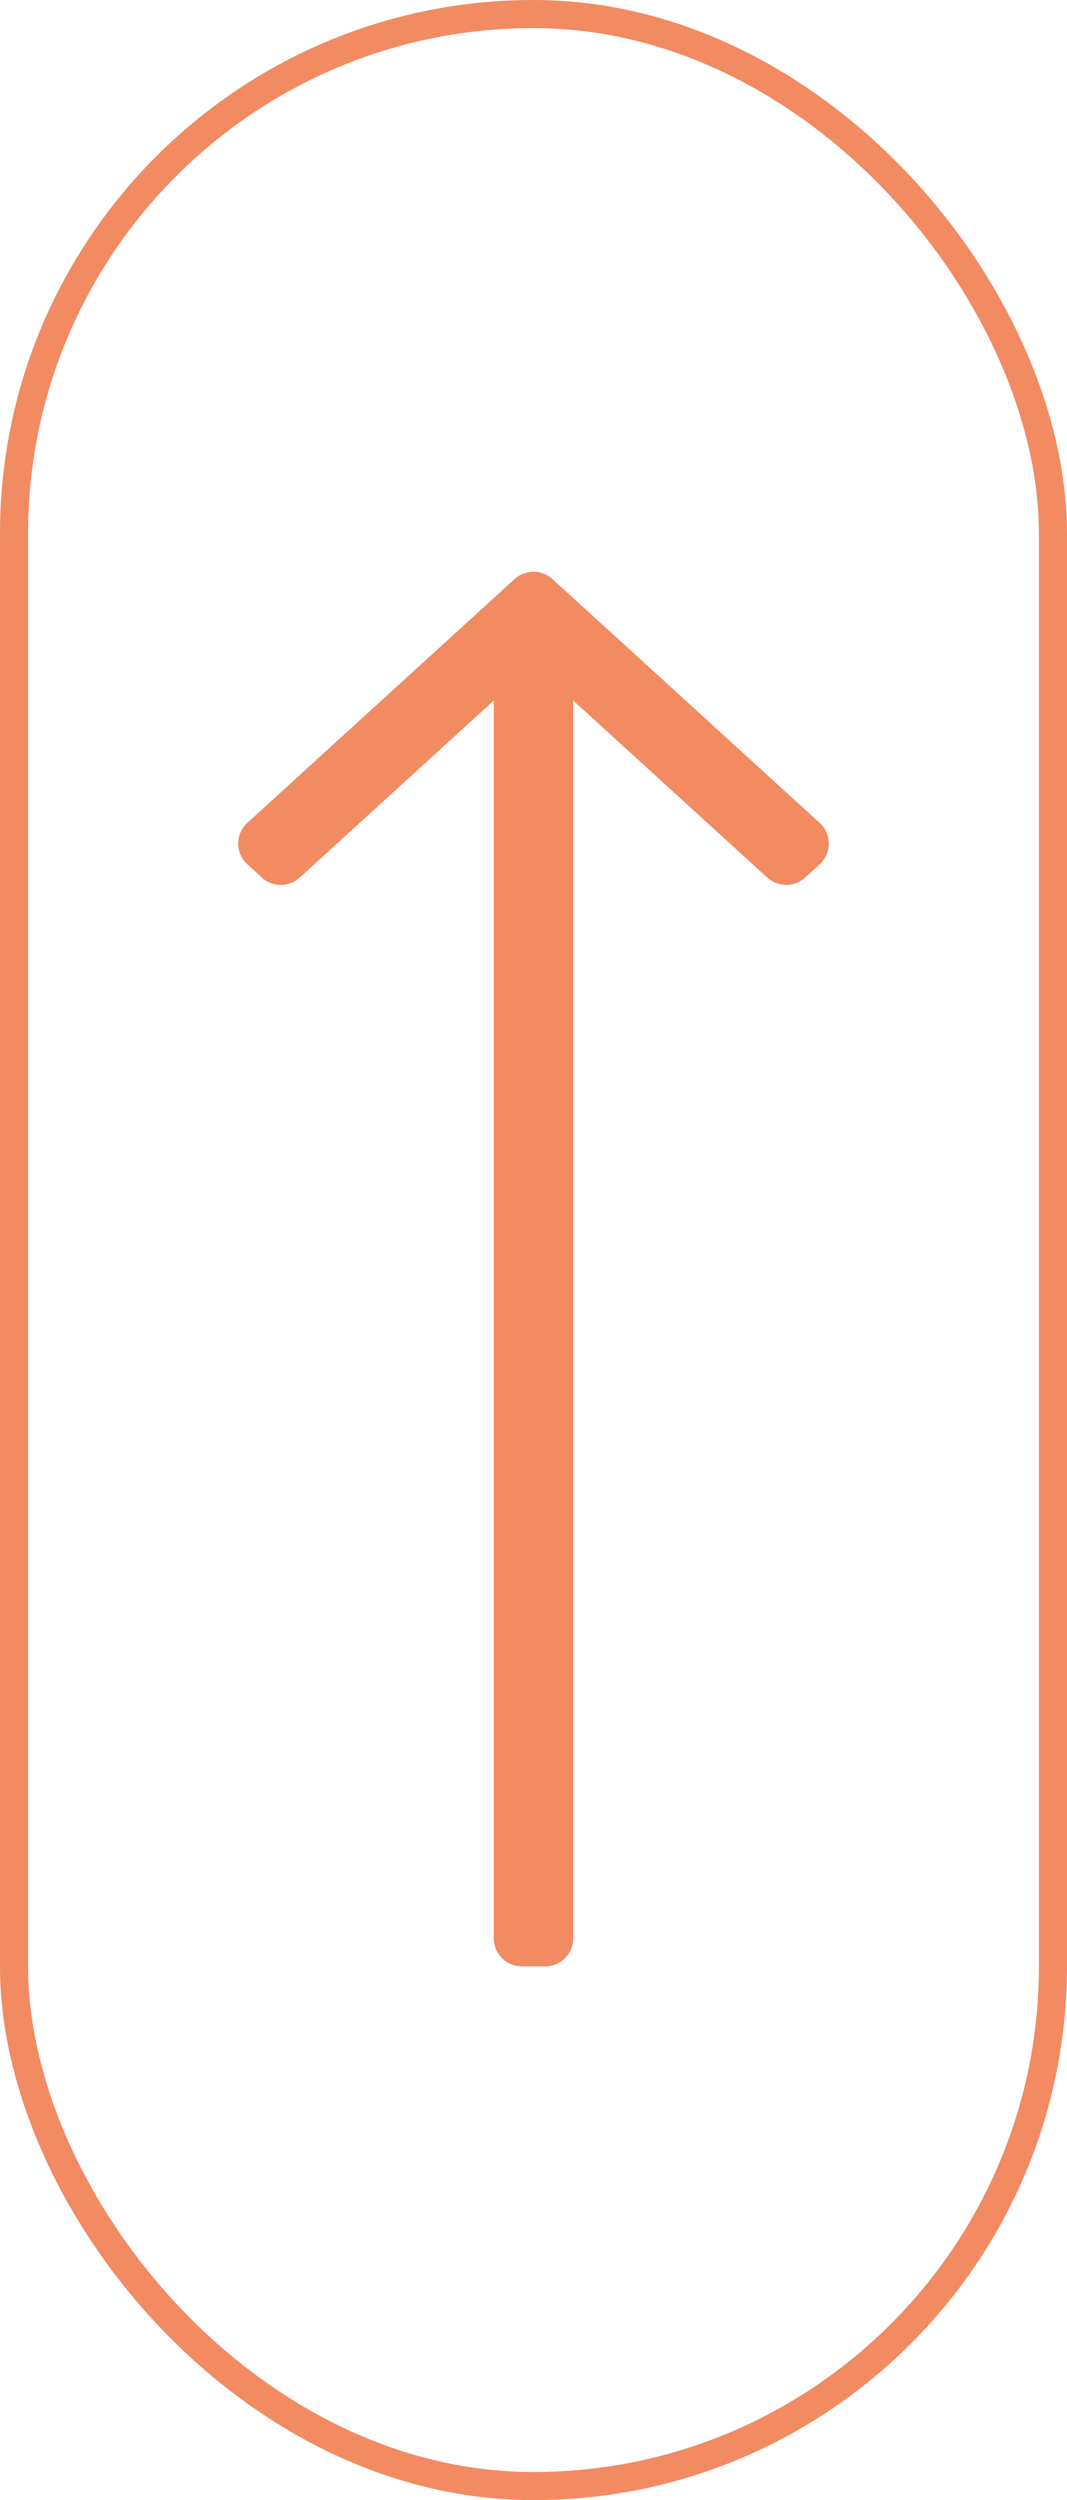 <svg width="38" height="89" viewBox="0 0 38 89" fill="none" xmlns="http://www.w3.org/2000/svg">
<path d="M17.586 24.937L10.674 31.24C10.292 31.588 9.708 31.588 9.326 31.24L8.81 30.769C8.375 30.373 8.375 29.688 8.81 29.292L18.326 20.614C18.708 20.266 19.292 20.266 19.674 20.614L29.19 29.292C29.625 29.688 29.625 30.373 29.19 30.769L28.674 31.24C28.292 31.588 27.708 31.588 27.326 31.24L20.414 24.937L20.414 69C20.414 69.552 19.966 70 19.414 70H18.586C18.034 70 17.586 69.552 17.586 69L17.586 24.937Z" fill="#F28A62"/>
<rect x="0.5" y="0.5" width="37" height="88" rx="18.5" stroke="#F28A62"/>
</svg>
